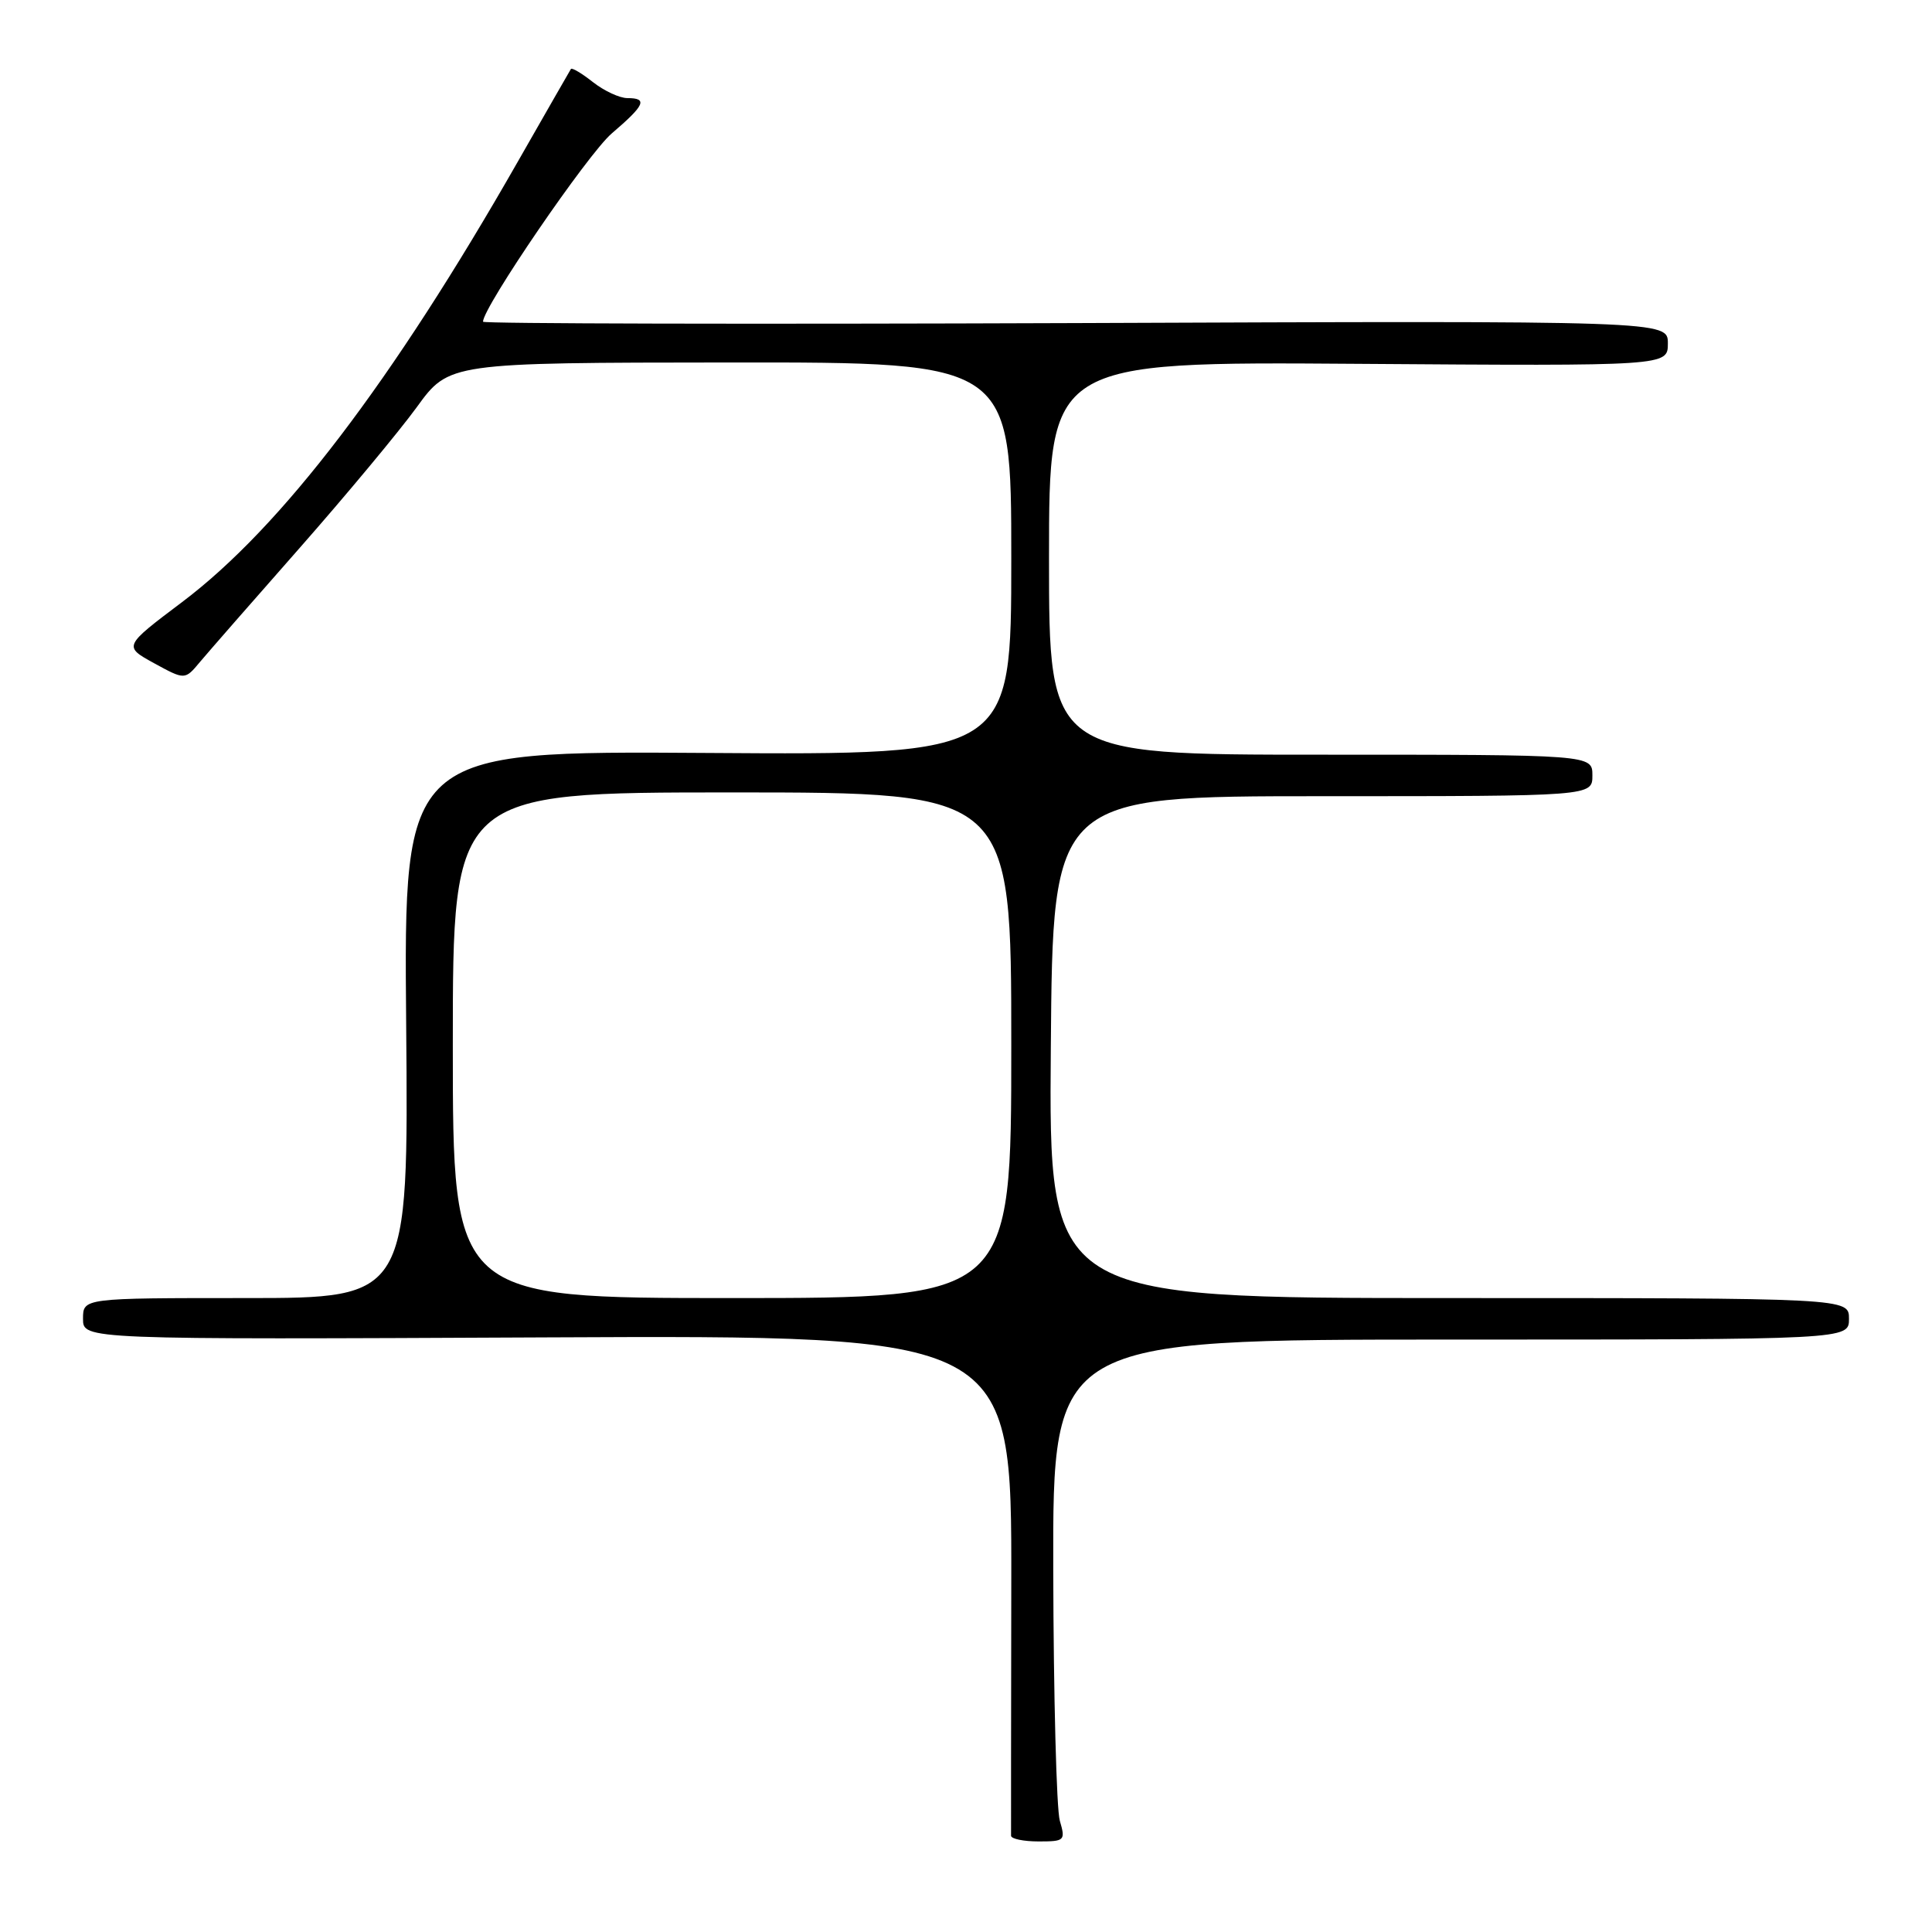 <?xml version="1.0" encoding="UTF-8" standalone="no"?>
<!DOCTYPE svg PUBLIC "-//W3C//DTD SVG 1.1//EN" "http://www.w3.org/Graphics/SVG/1.1/DTD/svg11.dtd" >
<svg xmlns="http://www.w3.org/2000/svg" xmlns:xlink="http://www.w3.org/1999/xlink" version="1.1" viewBox="0 0 256 256">
 <g >
 <path fill="currentColor"
d=" M 140.43 241.25 C 139.99 239.74 139.60 224.78 139.56 208.00 C 139.50 177.50 139.50 177.50 192.25 177.50 C 245.00 177.50 245.00 177.50 245.00 174.75 C 245.00 172.00 245.00 172.00 191.99 172.00 C 138.97 172.00 138.97 172.00 139.24 138.75 C 139.50 105.50 139.50 105.50 175.25 105.50 C 211.00 105.50 211.00 105.50 211.00 102.75 C 211.00 100.00 211.00 100.00 175.00 100.00 C 139.00 100.00 139.00 100.00 139.00 73.96 C 139.00 47.92 139.00 47.92 180.00 48.21 C 221.00 48.50 221.00 48.50 221.00 45.50 C 221.00 42.50 221.00 42.50 142.50 42.81 C 99.33 42.97 64.00 42.89 64.00 42.63 C 64.00 40.71 77.89 20.40 81.05 17.69 C 85.46 13.92 85.87 13.00 83.13 13.00 C 82.11 13.00 80.06 12.05 78.58 10.89 C 77.10 9.72 75.79 8.94 75.65 9.14 C 75.52 9.34 72.37 14.84 68.64 21.37 C 52.00 50.55 37.28 69.87 24.14 79.77 C 16.35 85.64 16.35 85.64 20.42 87.88 C 24.50 90.11 24.50 90.11 26.50 87.71 C 27.60 86.40 33.55 79.59 39.72 72.59 C 45.89 65.58 52.86 57.20 55.22 53.96 C 59.50 48.06 59.50 48.06 96.75 48.03 C 134.00 48.00 134.00 48.00 134.00 74.02 C 134.00 100.04 134.00 100.04 93.75 99.77 C 53.50 99.50 53.50 99.50 53.82 135.75 C 54.13 172.00 54.13 172.00 32.57 172.00 C 11.00 172.00 11.00 172.00 11.00 174.75 C 11.00 177.50 11.00 177.50 72.52 177.21 C 134.05 176.93 134.05 176.93 134.00 209.71 C 133.97 227.75 133.96 242.84 133.97 243.25 C 133.99 243.66 135.63 244.00 137.62 244.00 C 141.09 244.00 141.20 243.89 140.43 241.25 Z  M 60.00 138.50 C 60.00 105.00 60.00 105.00 97.00 105.00 C 134.00 105.00 134.00 105.00 134.00 138.50 C 134.00 172.00 134.00 172.00 97.00 172.00 C 60.00 172.00 60.00 172.00 60.00 138.50 Z "/>
</g>
</svg>